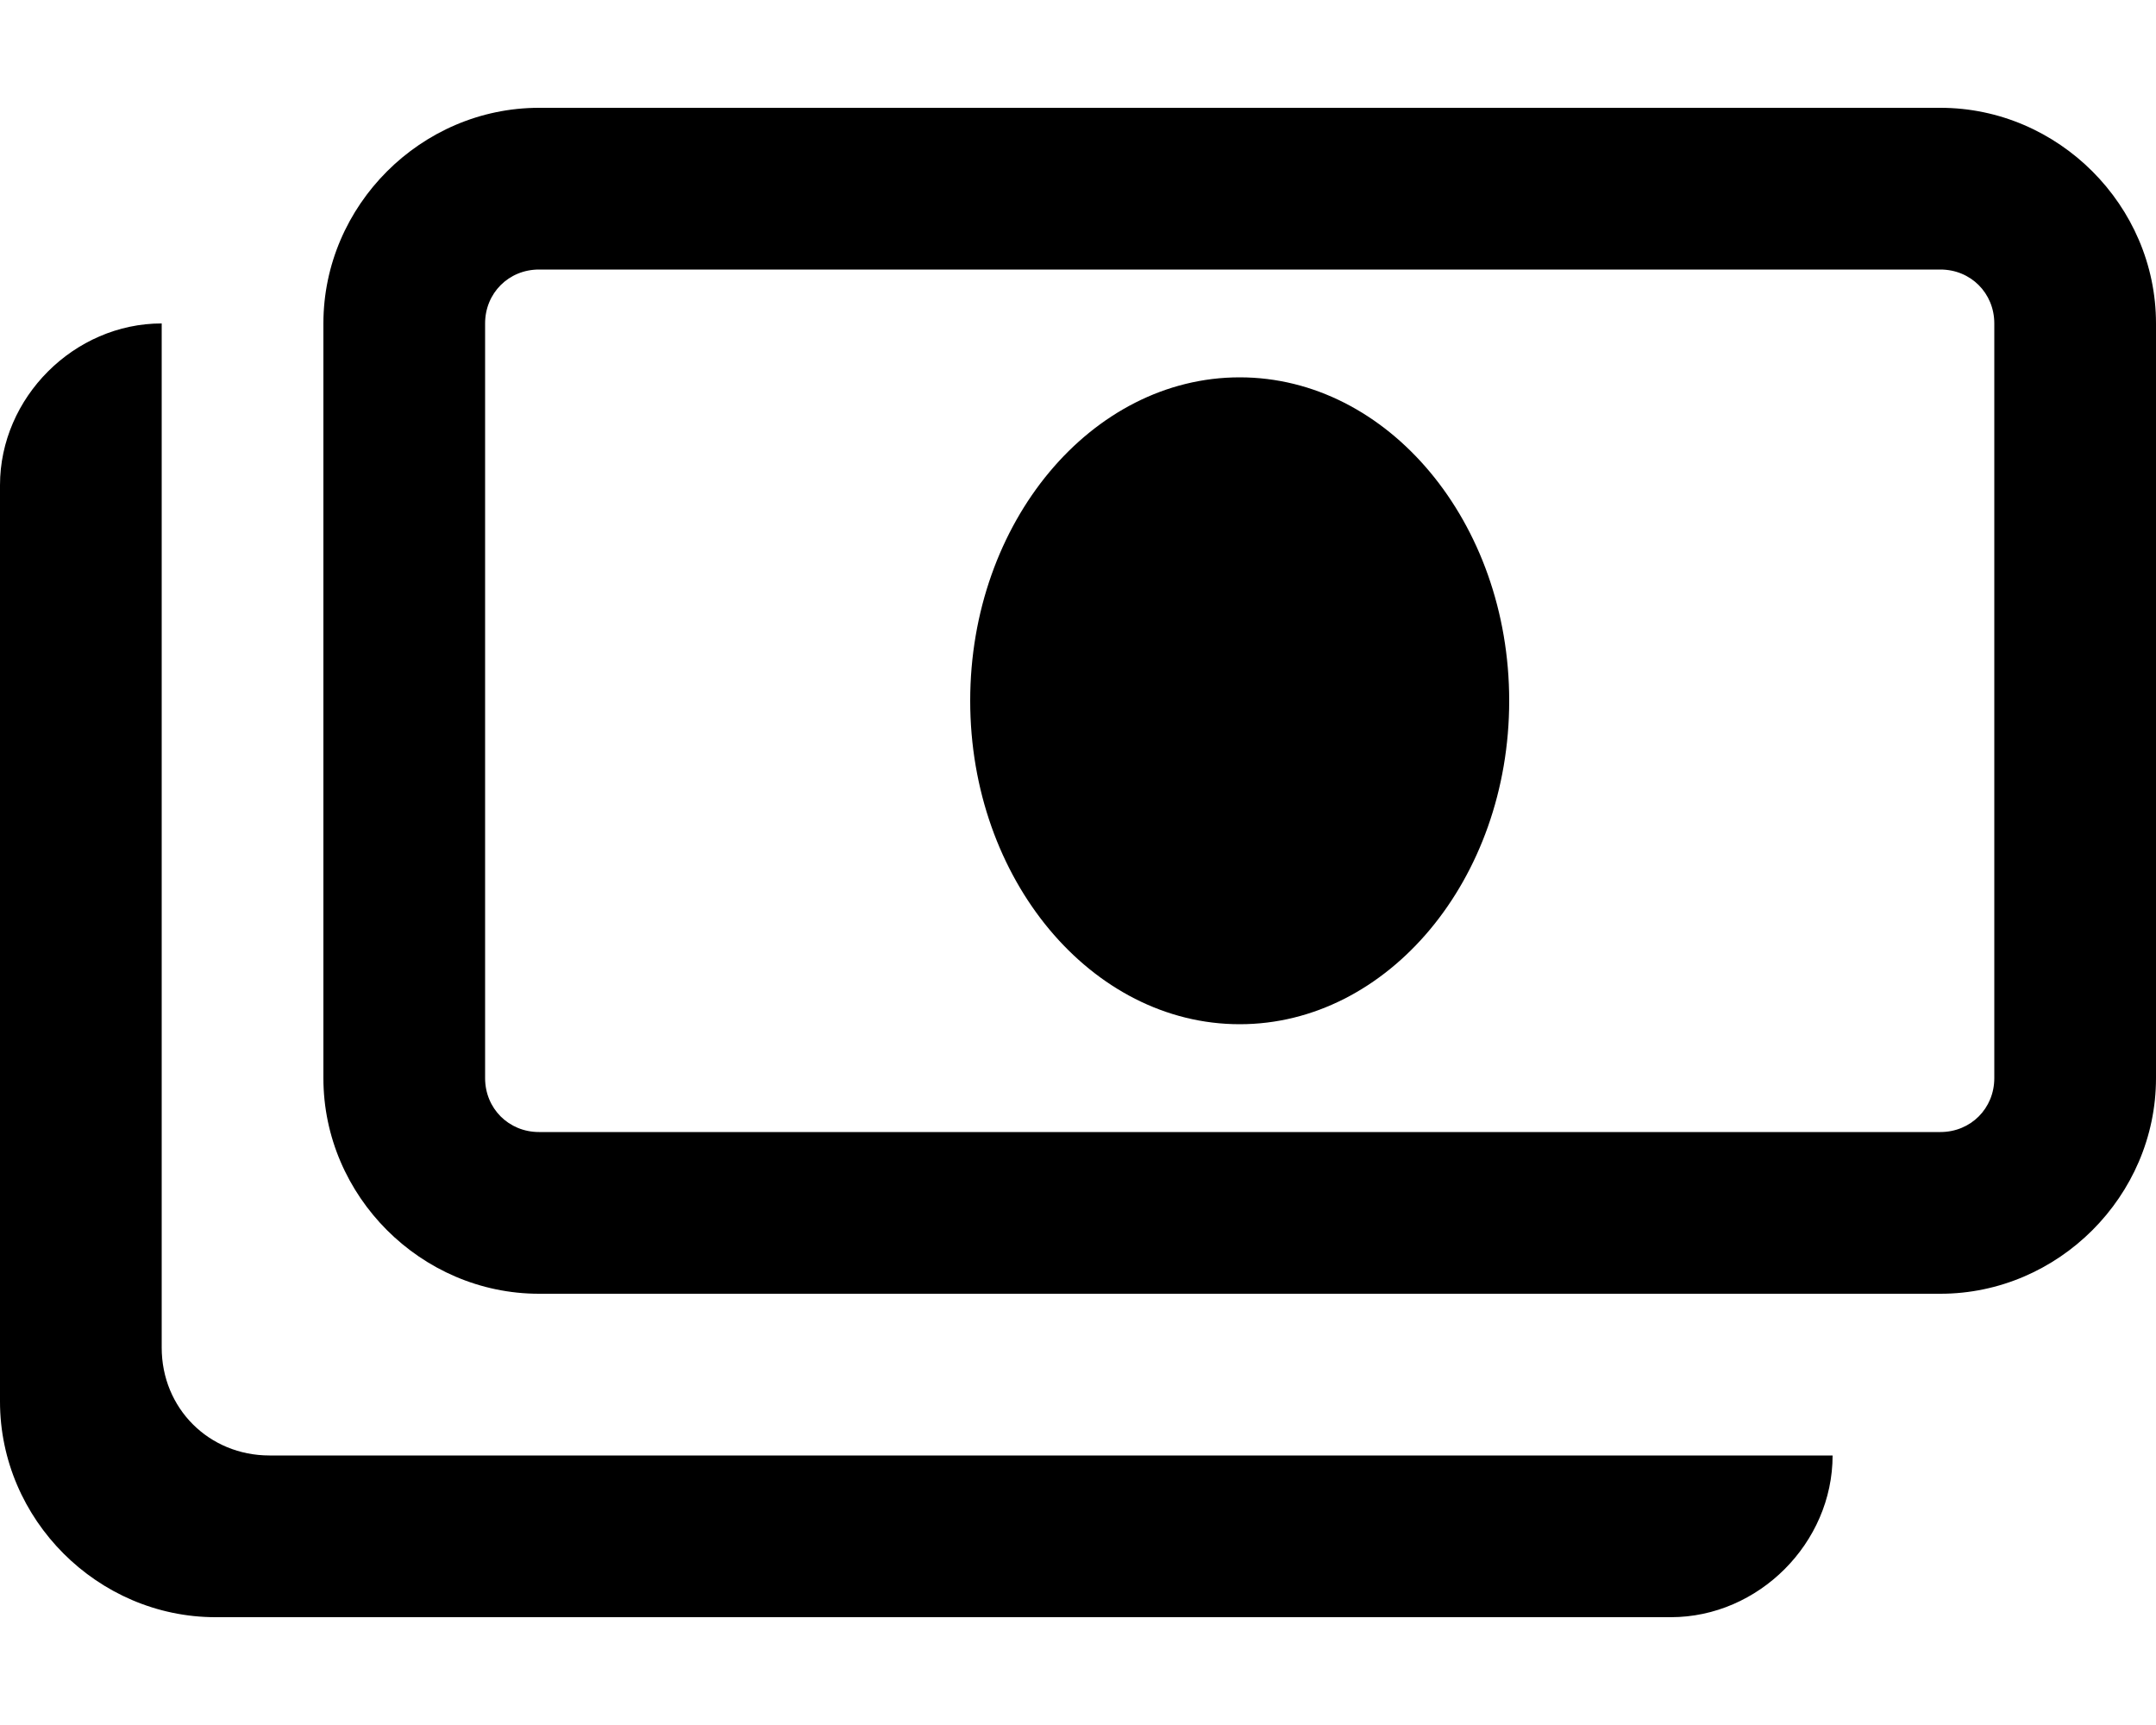 <svg xmlns="http://www.w3.org/2000/svg" viewBox="0 0 640 512"><!-- Font Awesome Pro 6.0.0-alpha1 by @fontawesome - https://fontawesome.com License - https://fontawesome.com/license (Commercial License) --><path d="M80 432H544C544 458 522 480 496 480H64C29 480 0 451 0 416V144C0 118 22 96 48 96V400C48 418 62 432 80 432ZM640 96V320C640 355 611 384 576 384H160C125 384 96 355 96 320V96C96 61 125 32 160 32H576C611 32 640 61 640 96ZM592 96C592 87 585 80 576 80H160C151 80 144 87 144 96V320C144 329 151 336 160 336H576C585 336 592 329 592 320V96ZM368 112C324 112 288 155 288 208S324 304 368 304C412 304 448 261 448 208S412 112 368 112Z"/></svg>